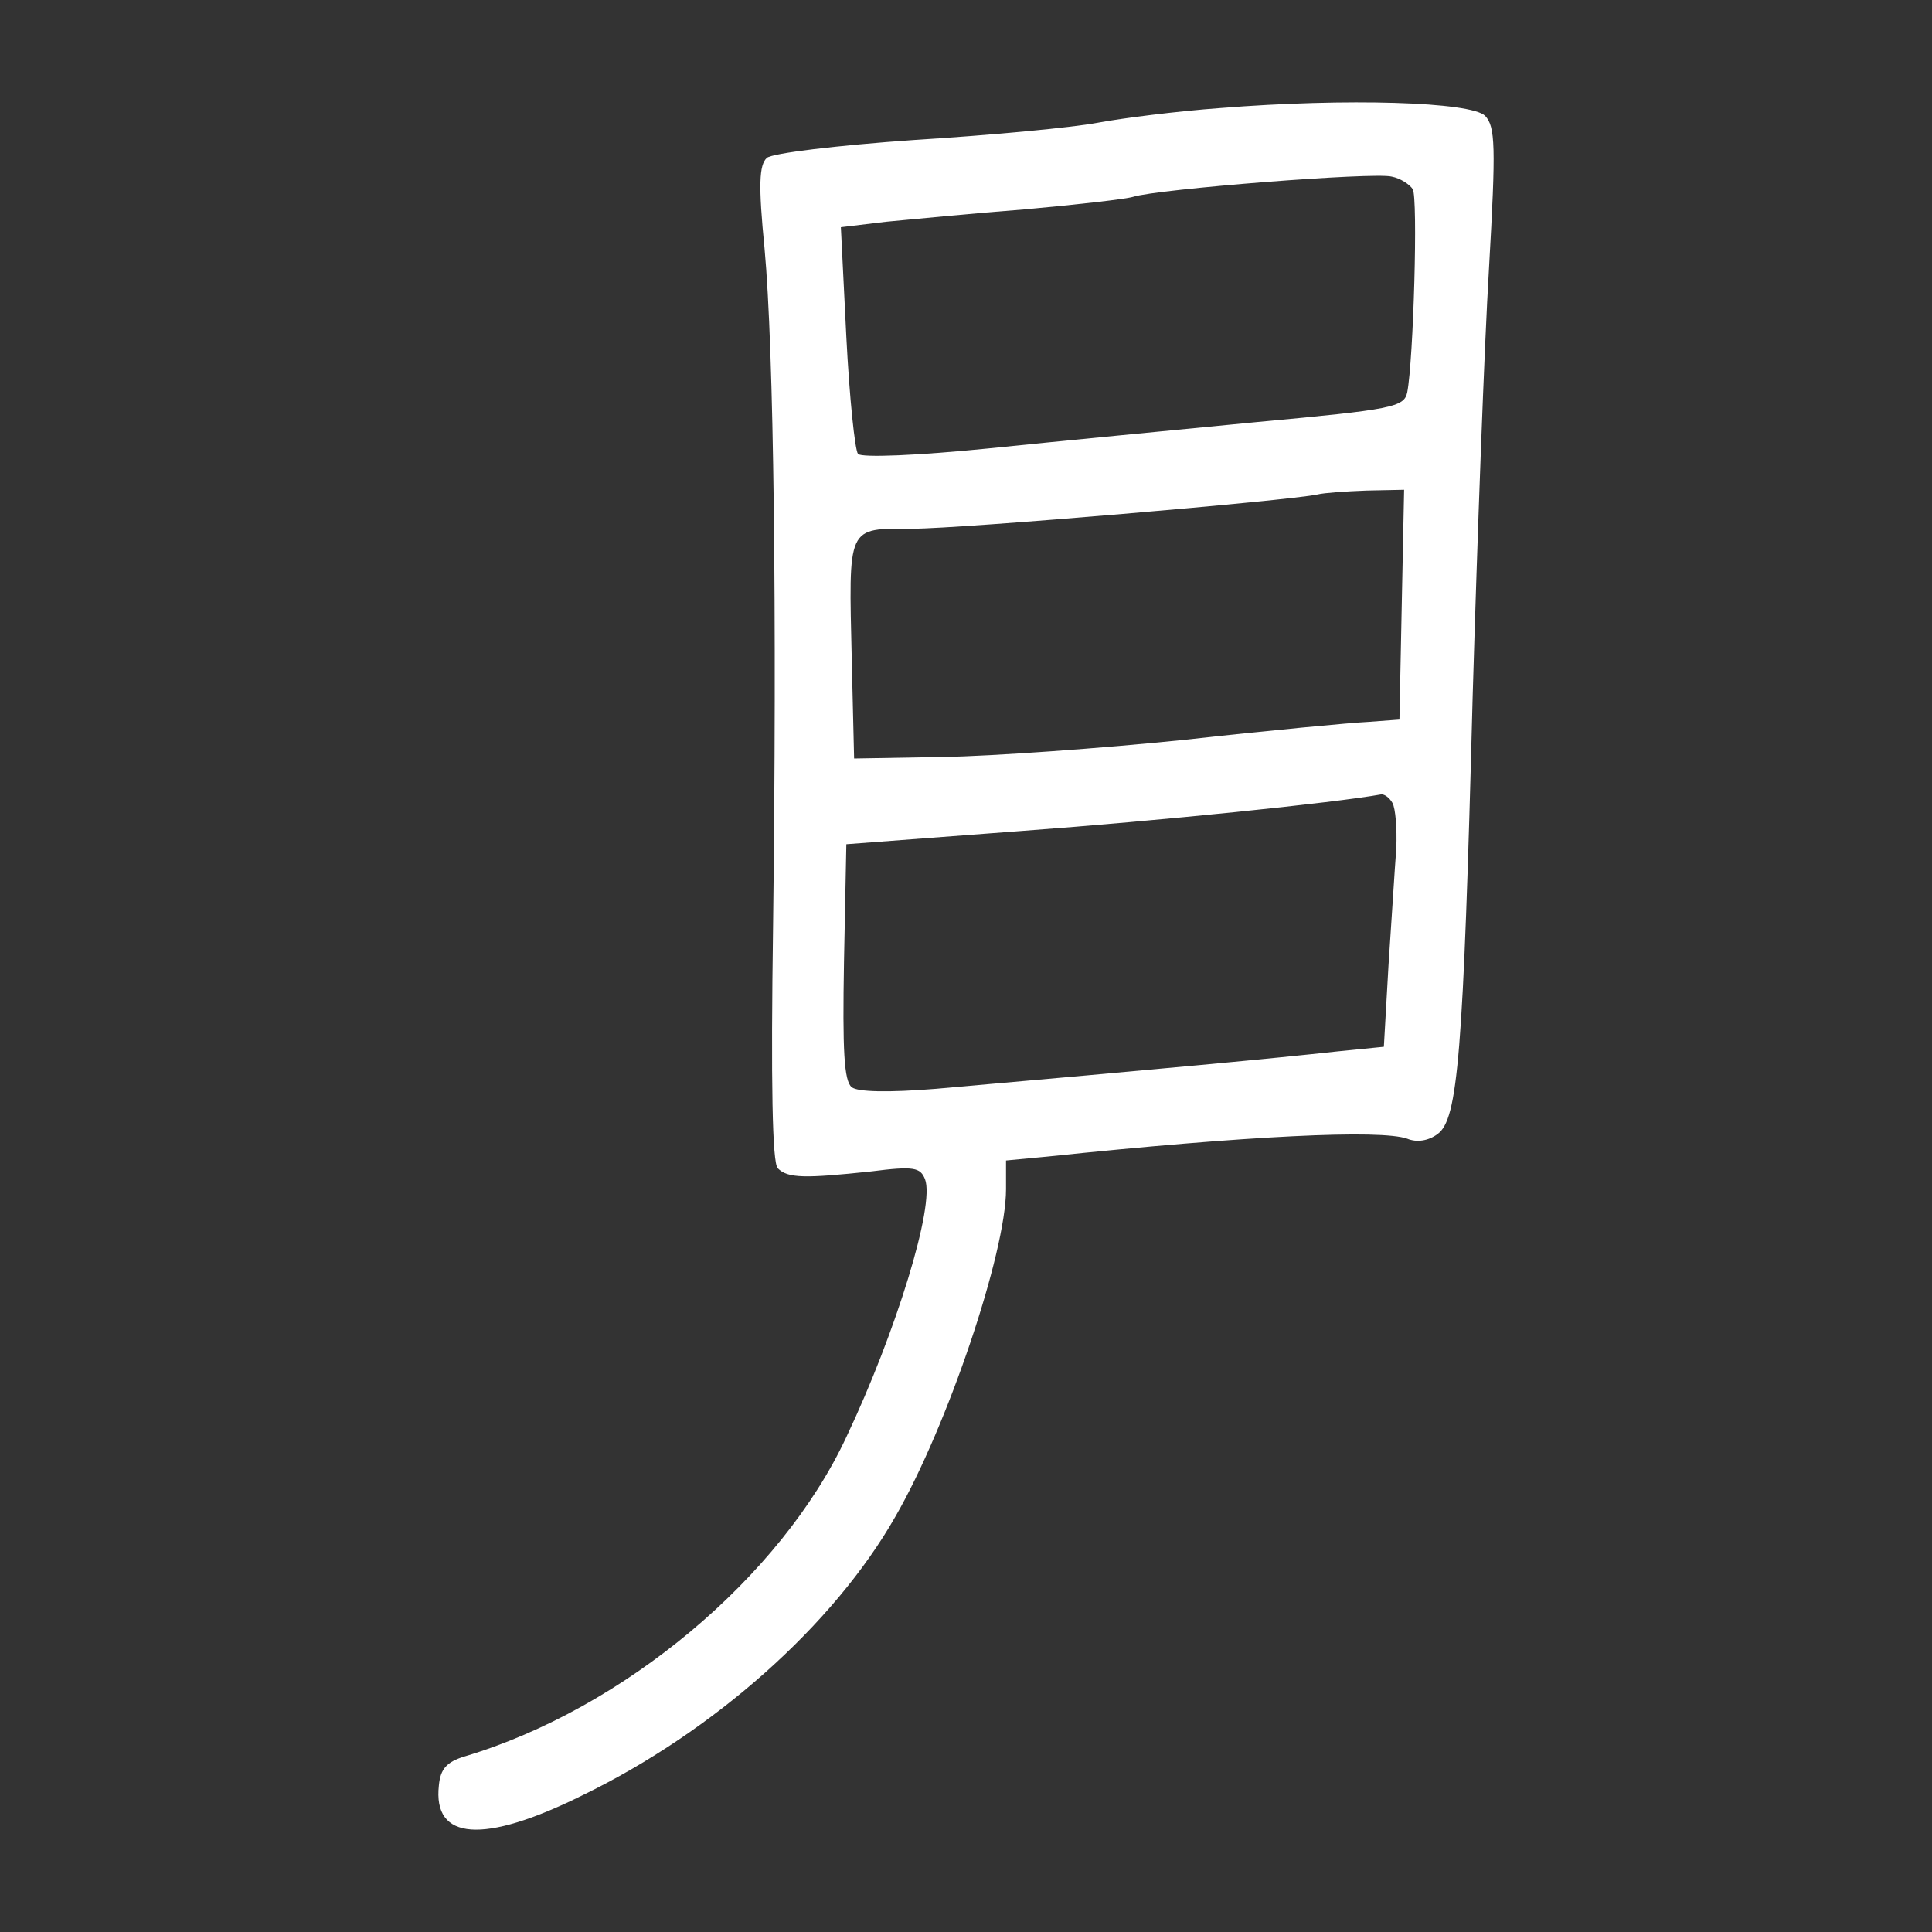 <svg width="60" height="60" viewBox="0 0 60 60" fill="none" xmlns="http://www.w3.org/2000/svg">
<rect x="0" y="0" width="60" height="60" fill="#333333" stroke="none"/>
<g id="iconizer-ken-mi(ru)_6 1">
<g id="Group">
<g id="Group_2">
<g id="Group_3">
<path id="Vector" d="M37.896 3.355C36.566 3.451 34.848 3.669 34.074 3.814C33.3 3.96 30.759 4.201 28.388 4.347C25.969 4.516 23.985 4.758 23.816 4.903C23.574 5.121 23.55 5.75 23.743 7.71C24.034 10.855 24.13 19.056 24.009 28.71C23.937 33.669 23.985 36.113 24.154 36.282C24.469 36.597 25.001 36.597 27.058 36.379C28.388 36.21 28.582 36.258 28.727 36.621C29.041 37.419 27.832 41.363 26.284 44.629C24.251 48.984 19.364 53.072 14.429 54.548C13.872 54.718 13.679 54.935 13.63 55.444C13.437 57.161 15.009 57.282 18.082 55.758C22.171 53.774 25.896 50.46 27.808 47.097C29.429 44.29 31.243 38.895 31.243 36.935V36.04L32.525 35.919C38.767 35.266 42.88 35.072 43.703 35.363C43.993 35.484 44.356 35.435 44.646 35.218C45.275 34.758 45.445 32.822 45.735 21.621C45.88 16.685 46.098 10.71 46.243 8.314C46.461 4.516 46.437 3.935 46.122 3.597C45.687 3.161 41.816 3.04 37.896 3.355ZM43.872 5.871C44.042 6.113 43.896 11.193 43.703 12.185C43.606 12.645 43.243 12.718 39.058 13.105C36.566 13.347 32.791 13.71 30.687 13.927C28.509 14.145 26.767 14.218 26.646 14.097C26.55 13.976 26.38 12.355 26.284 10.468L26.114 7.056L27.517 6.887C28.316 6.814 30.251 6.621 31.848 6.5C33.445 6.355 34.945 6.185 35.187 6.113C35.937 5.871 42.687 5.339 43.219 5.484C43.485 5.532 43.775 5.726 43.872 5.871ZM43.533 18.766L43.461 22.347L42.493 22.419C41.961 22.443 39.396 22.685 36.783 22.976C34.195 23.242 30.808 23.484 29.284 23.508L26.525 23.556L26.453 20.532C26.356 16.274 26.284 16.419 28.34 16.419C29.864 16.419 40.05 15.548 40.921 15.355C41.114 15.306 41.792 15.258 42.445 15.234L43.606 15.21L43.533 18.766ZM43.243 24.935C43.34 25.105 43.388 25.734 43.364 26.339C43.316 26.943 43.219 28.564 43.122 29.968L42.977 32.508L41.525 32.653C39.541 32.871 36.203 33.185 29.066 33.814C27.566 33.935 26.646 33.911 26.453 33.766C26.211 33.572 26.163 32.629 26.211 29.871L26.284 26.218L31.727 25.806C36.009 25.492 41.429 24.935 42.904 24.669C43.001 24.669 43.146 24.766 43.243 24.935Z" fill="white"/>
</g>
</g>
</g>
</g>
</svg>
